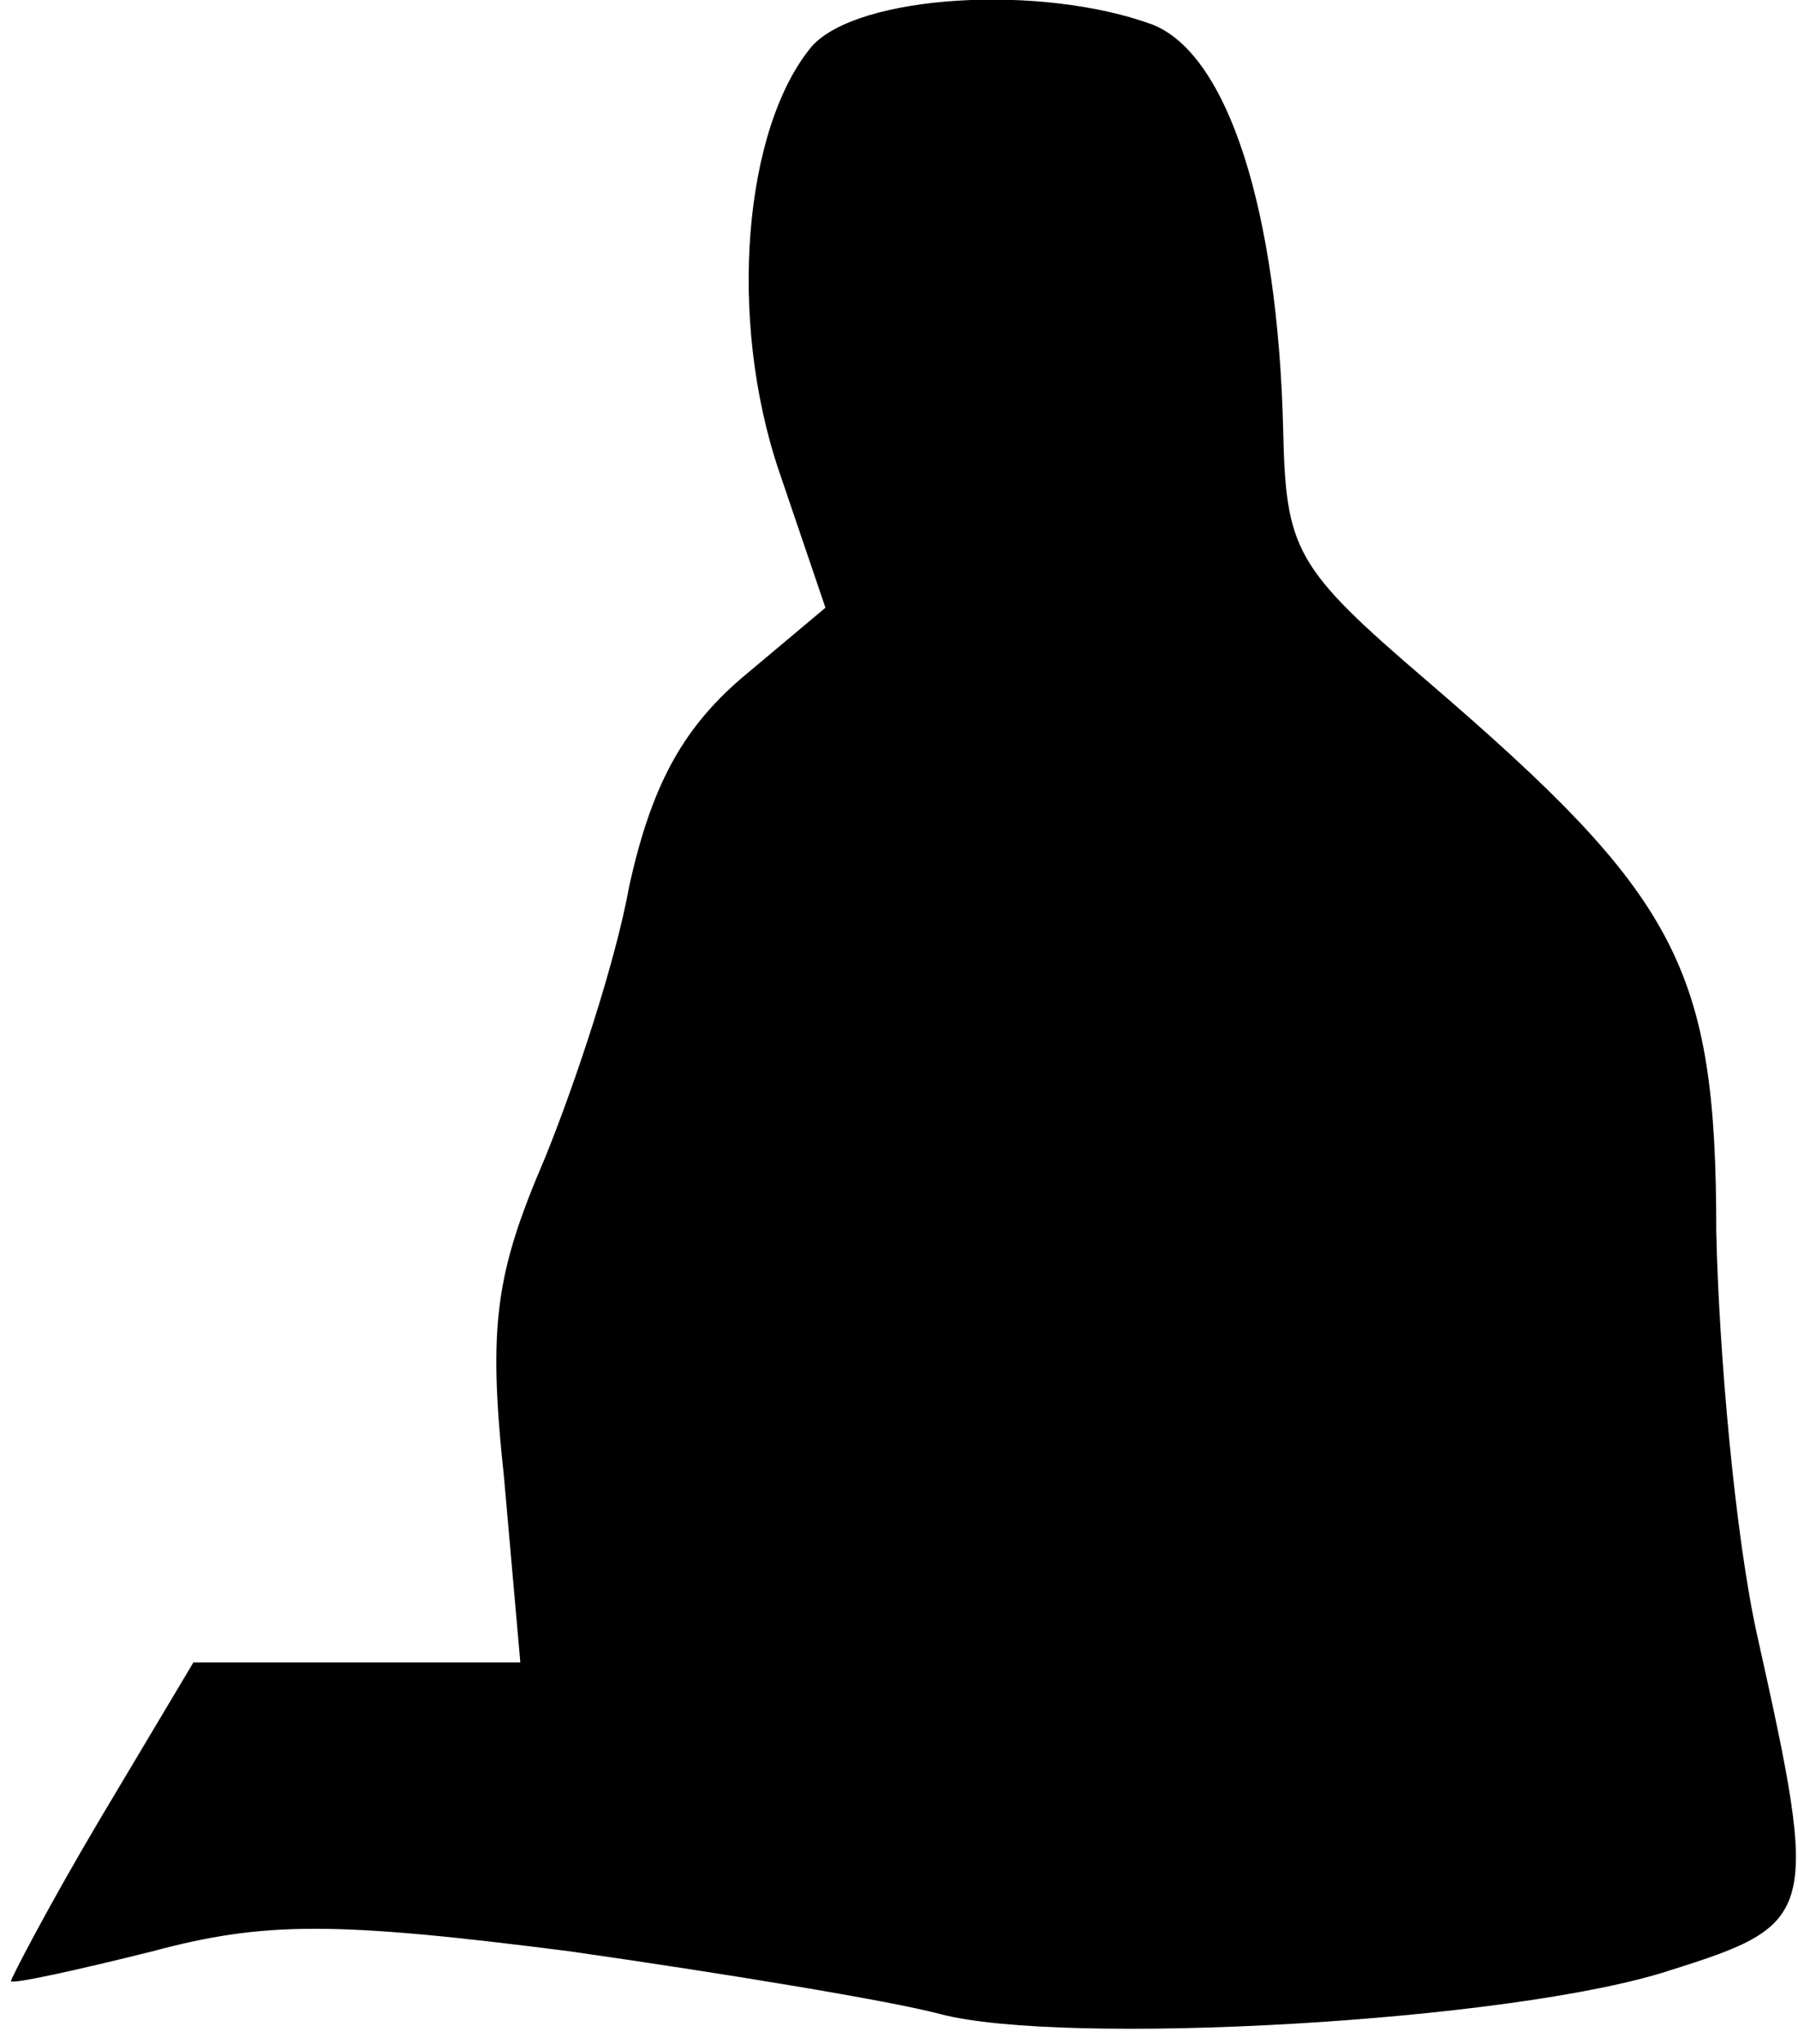 <?xml version="1.0" standalone="no"?>
<!DOCTYPE svg PUBLIC "-//W3C//DTD SVG 20010904//EN"
 "http://www.w3.org/TR/2001/REC-SVG-20010904/DTD/svg10.dtd">
<svg version="1.0" xmlns="http://www.w3.org/2000/svg"
 width="66pt" height="75pt" viewBox="0 0 66 75"
 preserveAspectRatio="xMidYMid meet">
<g transform="translate(0,75) scale(0.1,-0.1)"
fill="#000000" stroke="none">
<path fill="#000000" stroke="none" d="M298 733 c-25 -30 -31 -100 -12 -156
l17 -50 -31 -26 c-22 -19 -33 -40 -41 -76 -5 -28 -20 -73 -31 -100 -18 -42
-21 -61 -15 -117 l6 -68 -60 0 -60 0 -34 -57 c-19 -32 -33 -59 -33 -60 1 -1
24 4 52 11 41 11 67 11 153 0 56 -8 117 -18 136 -23 45 -12 210 -3 268 16 54
17 55 20 32 123 -8 36 -14 103 -15 148 0 97 -14 123 -106 202 -49 42 -52 48
-53 93 -2 79 -20 137 -48 148 -41 15 -108 11 -125 -8z"/>
</g>
</svg>
